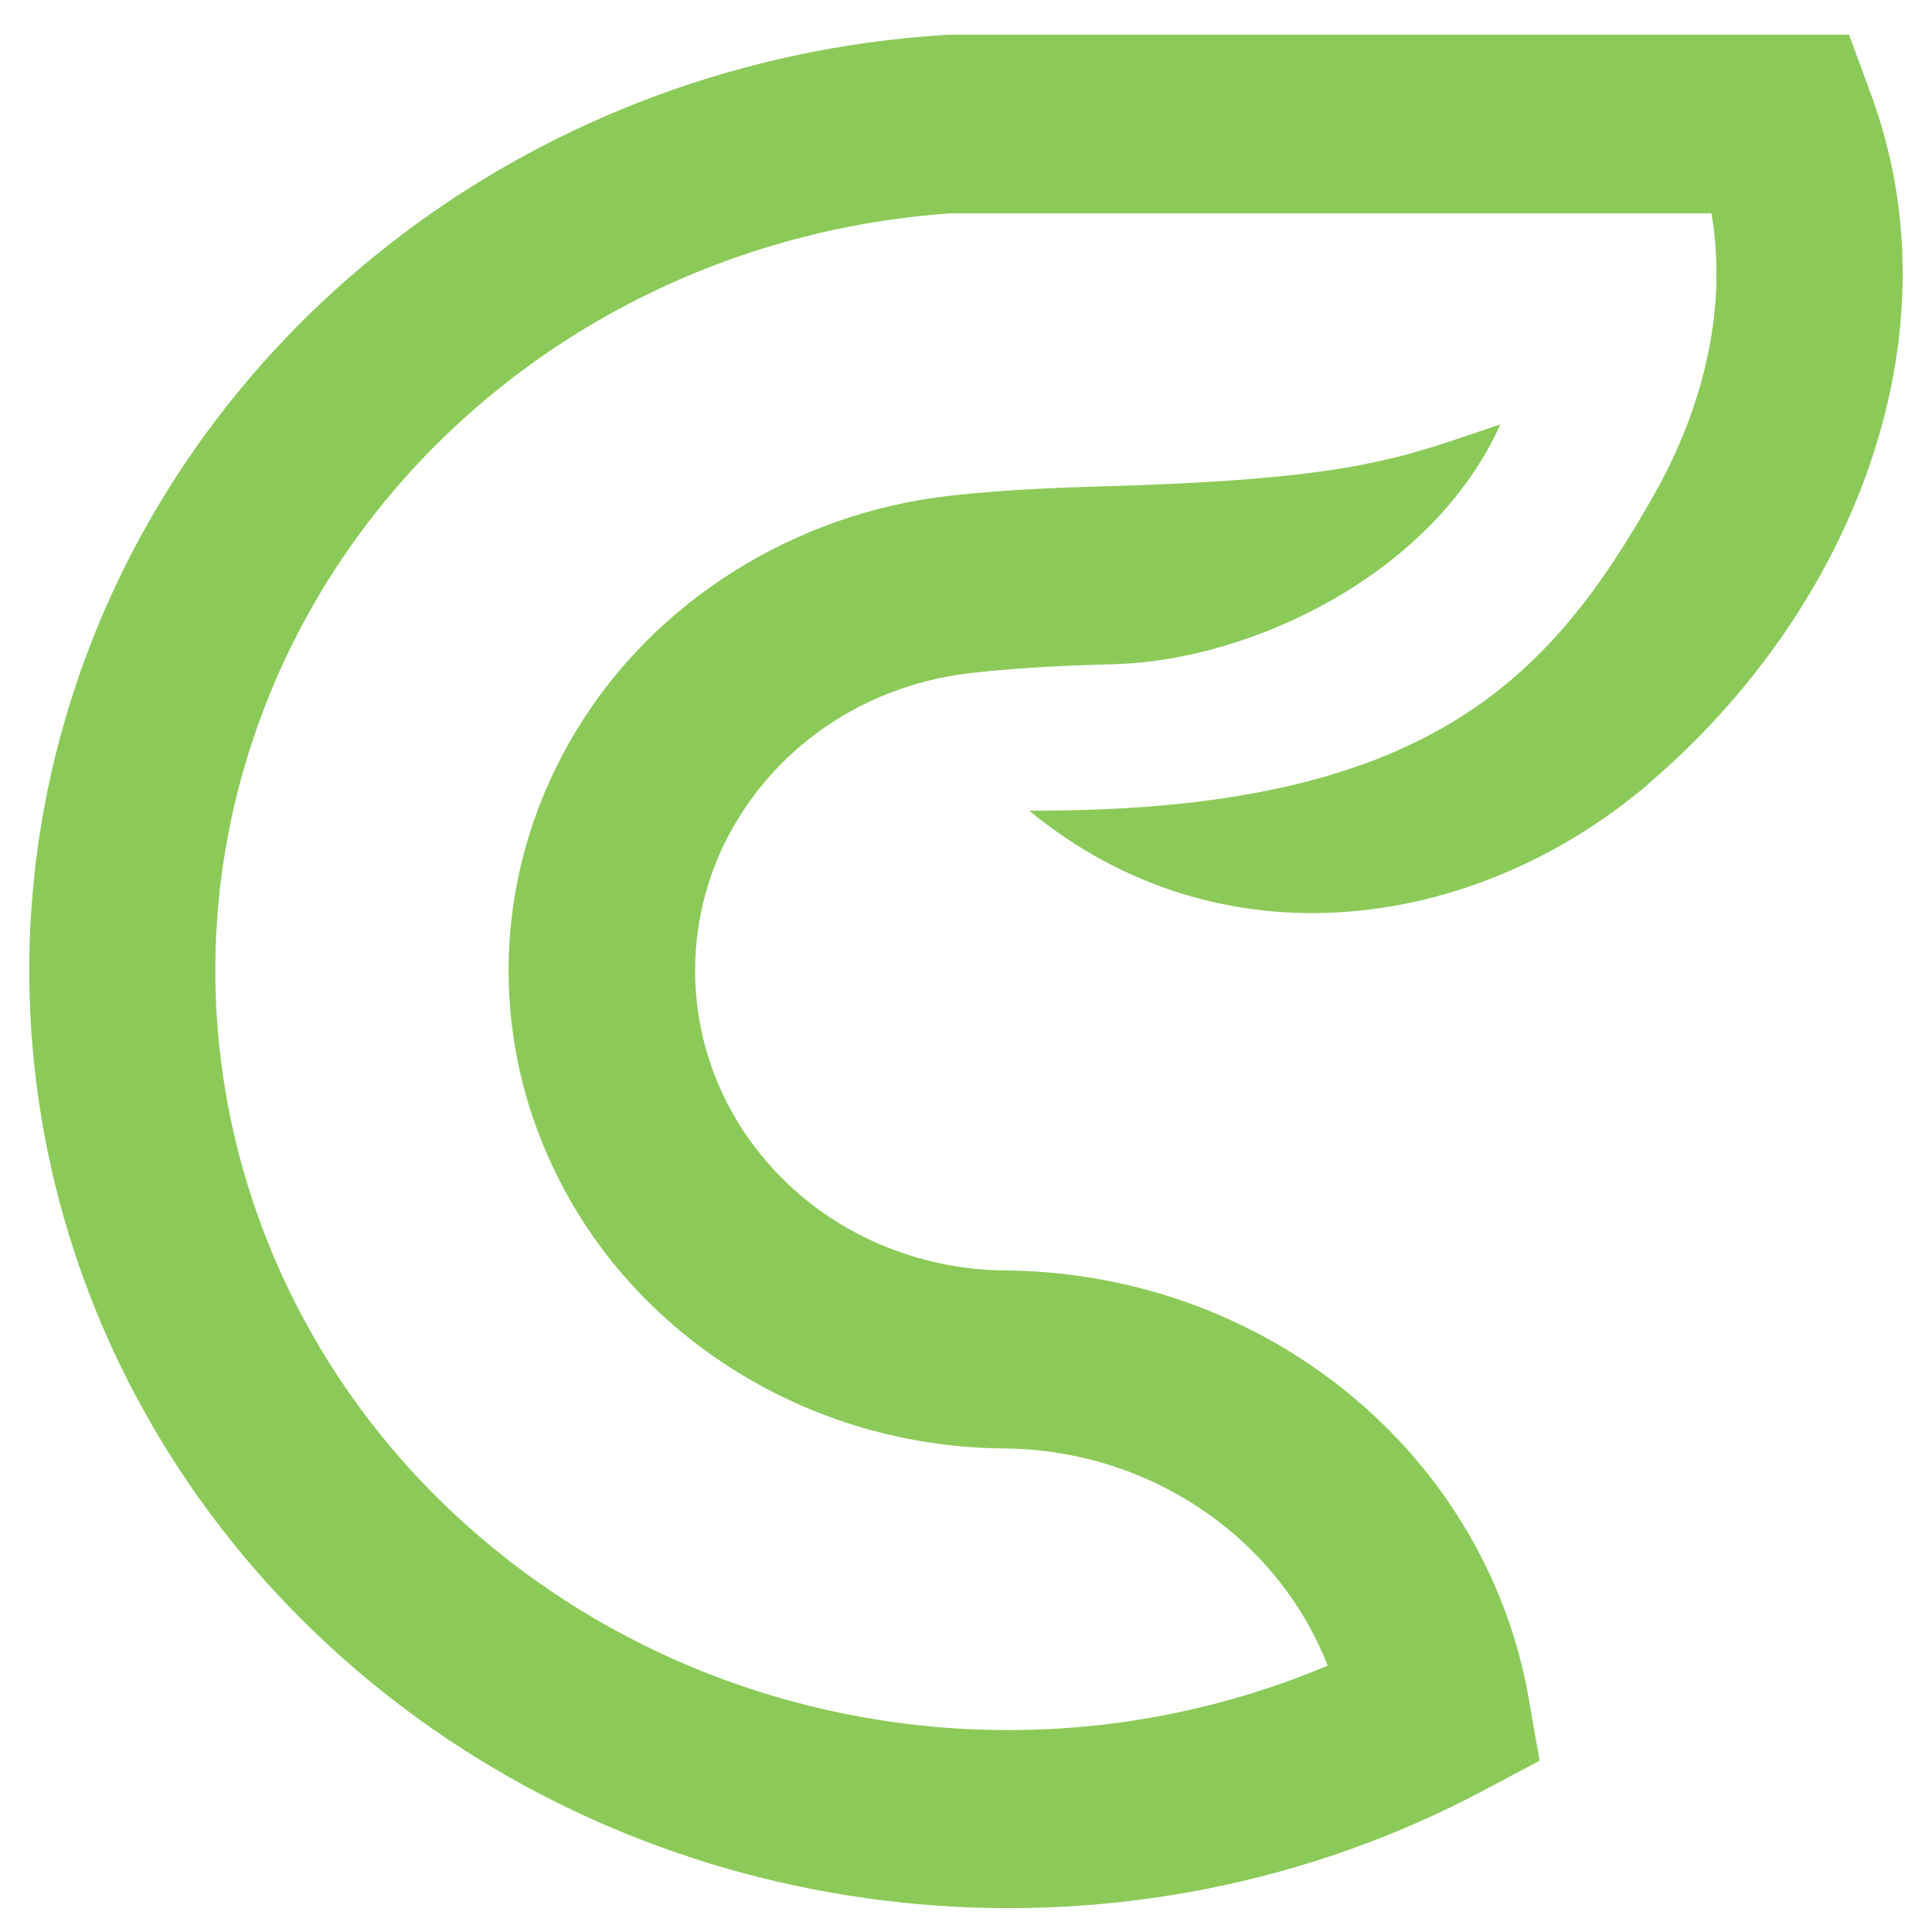 <svg width="32" height="32" viewBox="0 0 32 33" fill="none" xmlns="http://www.w3.org/2000/svg">
    <path fill-rule="evenodd" clip-rule="evenodd"
        d="M27.755 8.446C28.602 6.947 29.009 5.259 28.733 3.644H15.732C12.995 3.835 10.454 4.807 8.384 6.356C6.292 7.921 4.678 10.077 3.828 12.609C2.978 15.14 2.979 17.793 3.728 20.234C4.477 22.678 5.974 24.909 8.117 26.597C10.261 28.286 12.835 29.264 15.48 29.497C17.732 29.695 20.038 29.353 22.178 28.45C21.822 27.538 21.232 26.742 20.483 26.124C19.458 25.277 18.132 24.764 16.696 24.741C15.183 24.737 13.728 24.35 12.46 23.649C11.181 22.942 10.094 21.923 9.335 20.664C8.57 19.396 8.187 17.985 8.187 16.578C8.187 15.172 8.57 13.761 9.335 12.493C10.007 11.378 10.938 10.449 12.034 9.76C13.138 9.065 14.403 8.616 15.731 8.467C16.742 8.355 17.648 8.328 18.475 8.303C22.75 8.177 23.481 7.796 25.127 7.249C23.963 9.833 20.851 11.275 18.562 11.344C17.843 11.365 17.053 11.388 16.091 11.495C15.252 11.589 14.46 11.868 13.777 12.299C13.095 12.728 12.513 13.312 12.086 14.02C11.611 14.806 11.373 15.69 11.373 16.578C11.373 17.467 11.611 18.351 12.086 19.139C12.566 19.935 13.246 20.576 14.041 21.015C14.841 21.457 15.764 21.701 16.721 21.701H16.745C18.952 21.737 20.988 22.524 22.562 23.823C24.136 25.121 25.249 26.932 25.612 29.013L25.798 30.074L24.809 30.599C21.815 32.183 18.462 32.813 15.193 32.525C11.926 32.237 8.747 31.031 6.1 28.946C3.452 26.858 1.602 24.105 0.678 21.093C-0.246 18.079 -0.246 14.805 0.803 11.679C1.852 8.554 3.845 5.893 6.43 3.959C9.017 2.024 12.197 0.816 15.619 0.598L15.719 0.593H29.961H31.084L31.46 1.618C32.483 4.399 31.98 7.366 30.556 9.889C29.815 11.2 28.818 12.398 27.653 13.39L27.656 13.392C24.675 15.928 20.337 16.53 17.078 13.846C23.852 13.875 25.959 11.626 27.755 8.446Z"
        fill="#8BCA58" />
</svg>